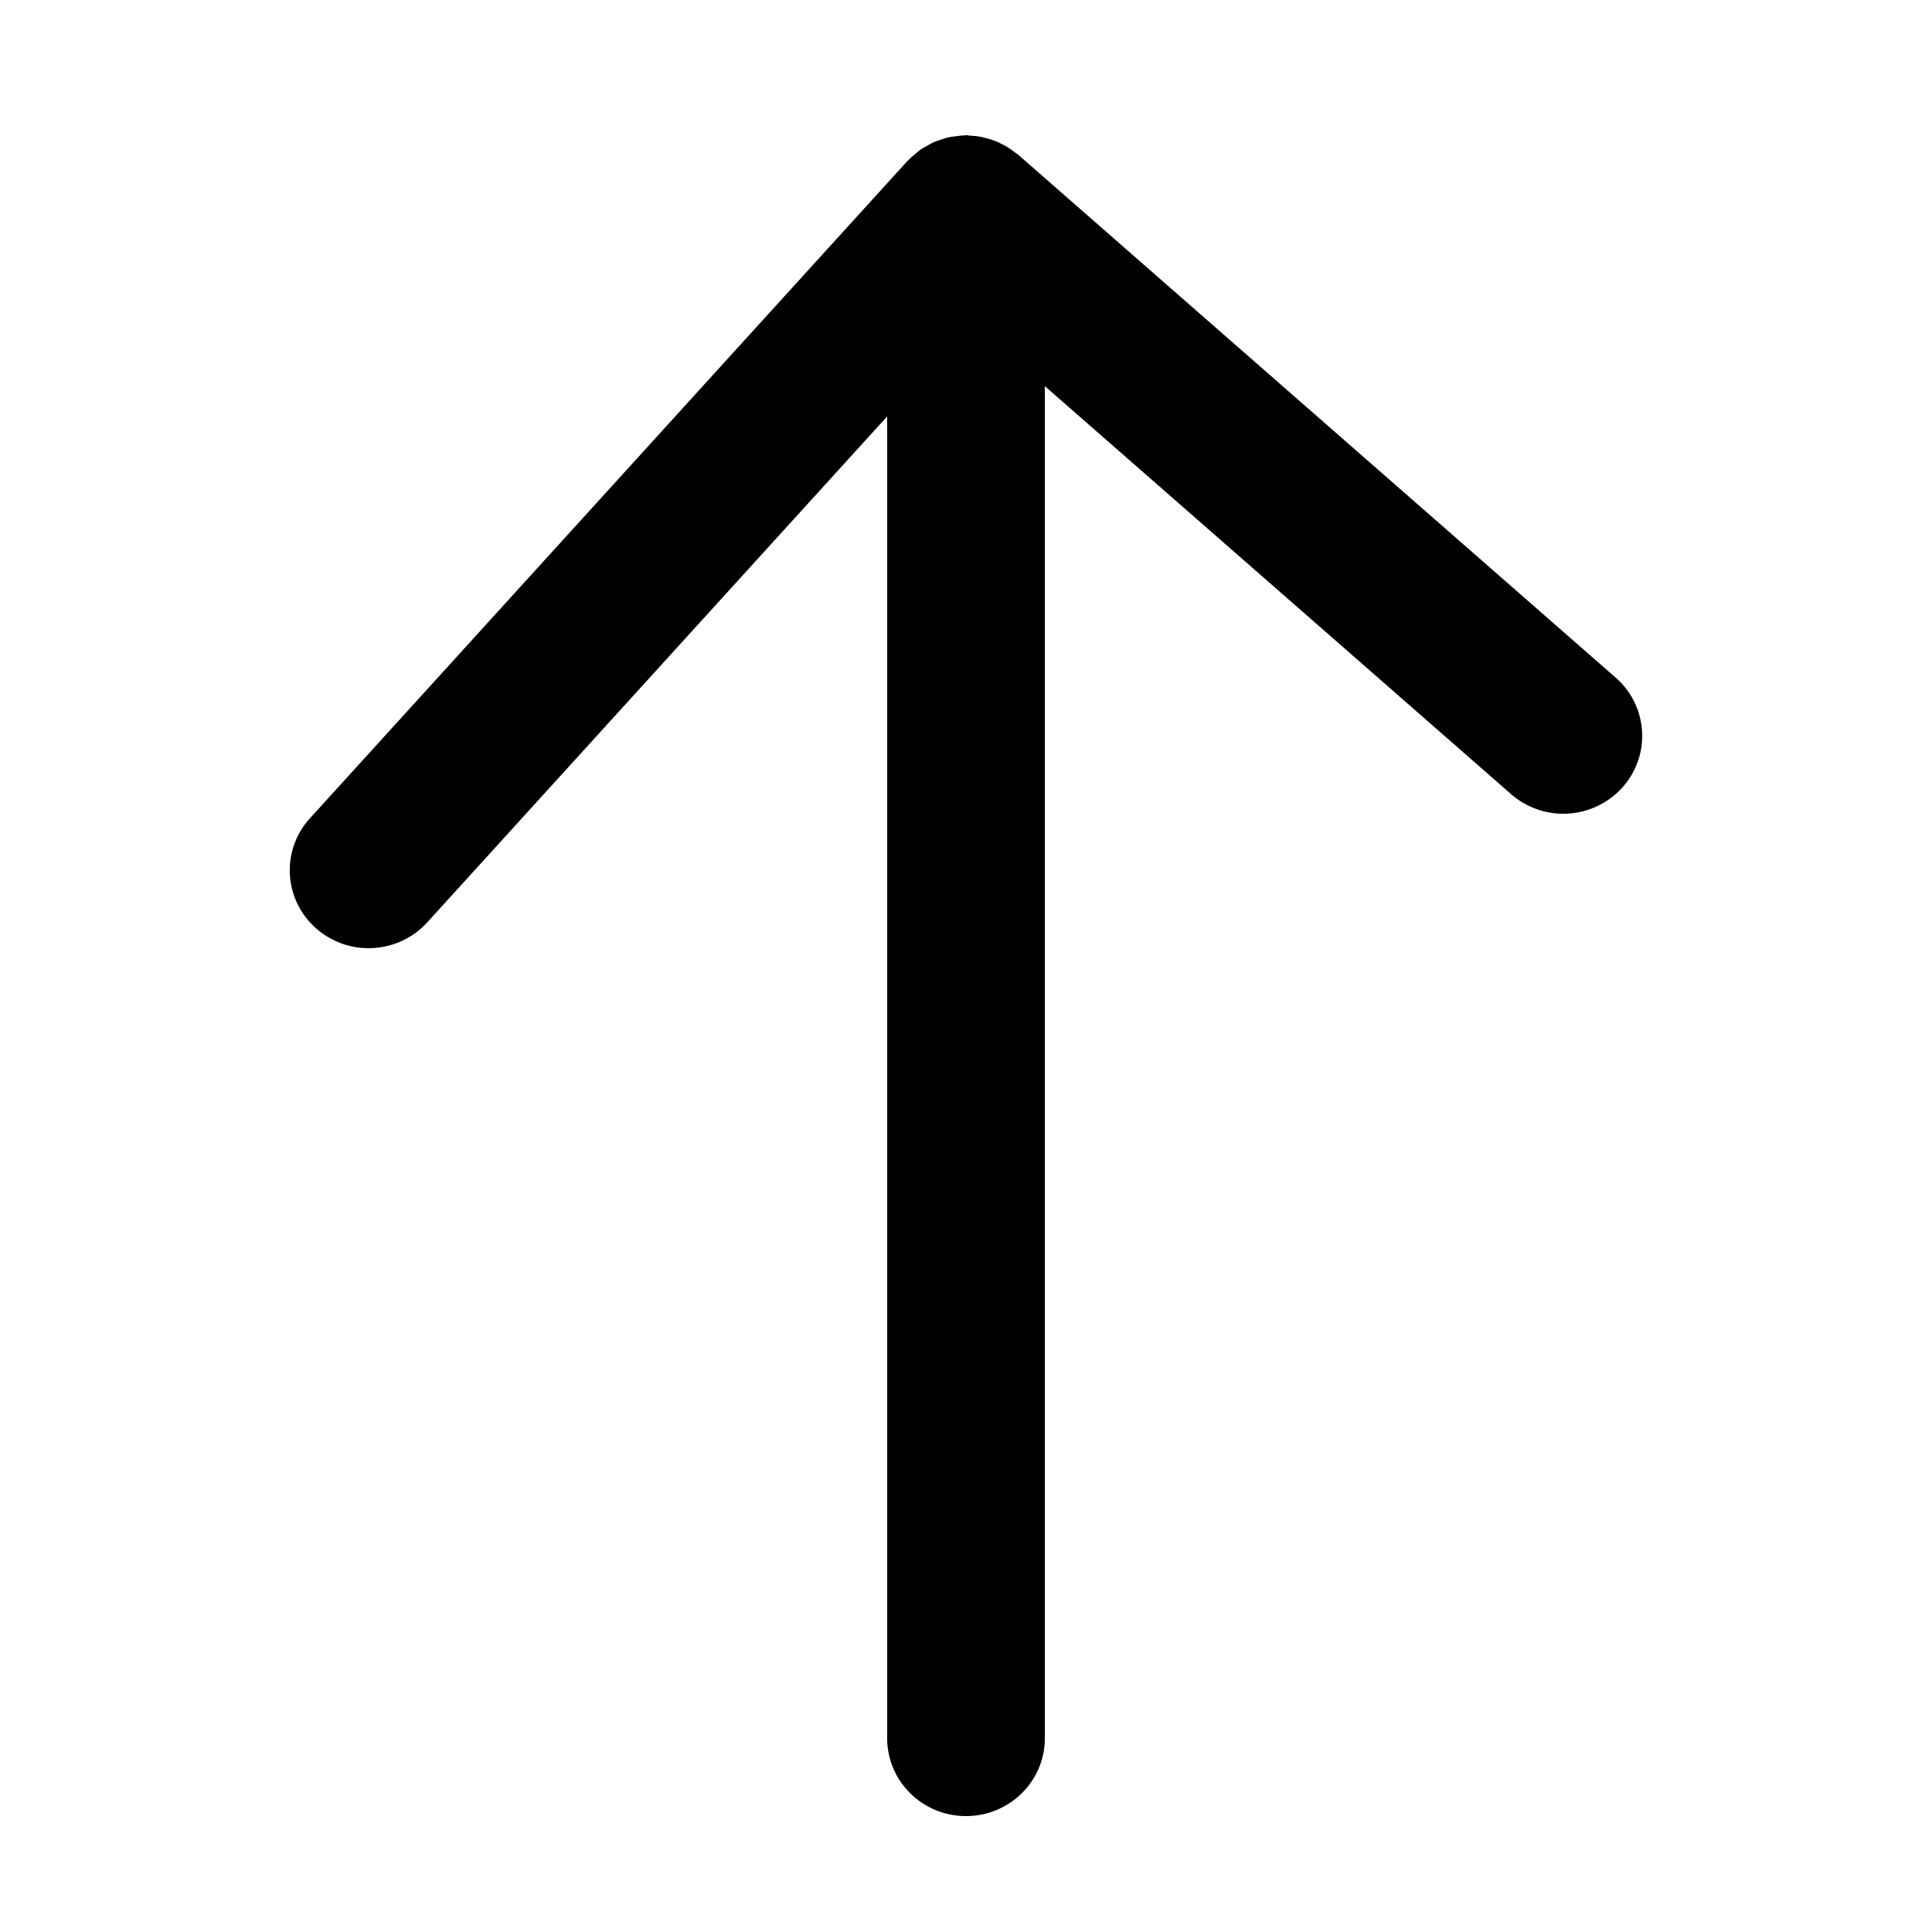 <svg xmlns="http://www.w3.org/2000/svg" width="100" height="100" fill="none"><path fill="#000" fill-rule="evenodd" d="M52.707 8.014c-.061-.053-.132-.088-.195-.138a3.817 3.817 0 0 0-.362-.258 3.703 3.703 0 0 0-.329-.177 3.66 3.66 0 0 0-.378-.168 3.747 3.747 0 0 0-.374-.116 4.138 4.138 0 0 0-.386-.09 4.007 4.007 0 0 0-.42-.04C50.174 7.02 50.09 7 50 7c-.042 0-.079.01-.118.012-.14.004-.276.023-.415.042-.13.016-.26.03-.386.058-.123.028-.241.07-.36.11-.131.043-.265.082-.39.138-.11.048-.213.113-.32.172-.124.069-.25.134-.364.215-.095.067-.184.146-.273.223-.116.095-.23.19-.334.298-.024.026-.053.044-.077.07l-30.92 34.016a3.994 3.994 0 0 0 .31 5.69 4.093 4.093 0 0 0 2.725 1.033c1.12 0 2.232-.452 3.039-1.338L45.92 21.553V89.97c0 2.226 1.826 4.03 4.08 4.03s4.081-1.804 4.081-4.03V19.987l24.132 21.117a4.114 4.114 0 0 0 5.76-.343 3.994 3.994 0 0 0-.35-5.69L52.708 8.015Z" clip-rule="evenodd"/></svg>